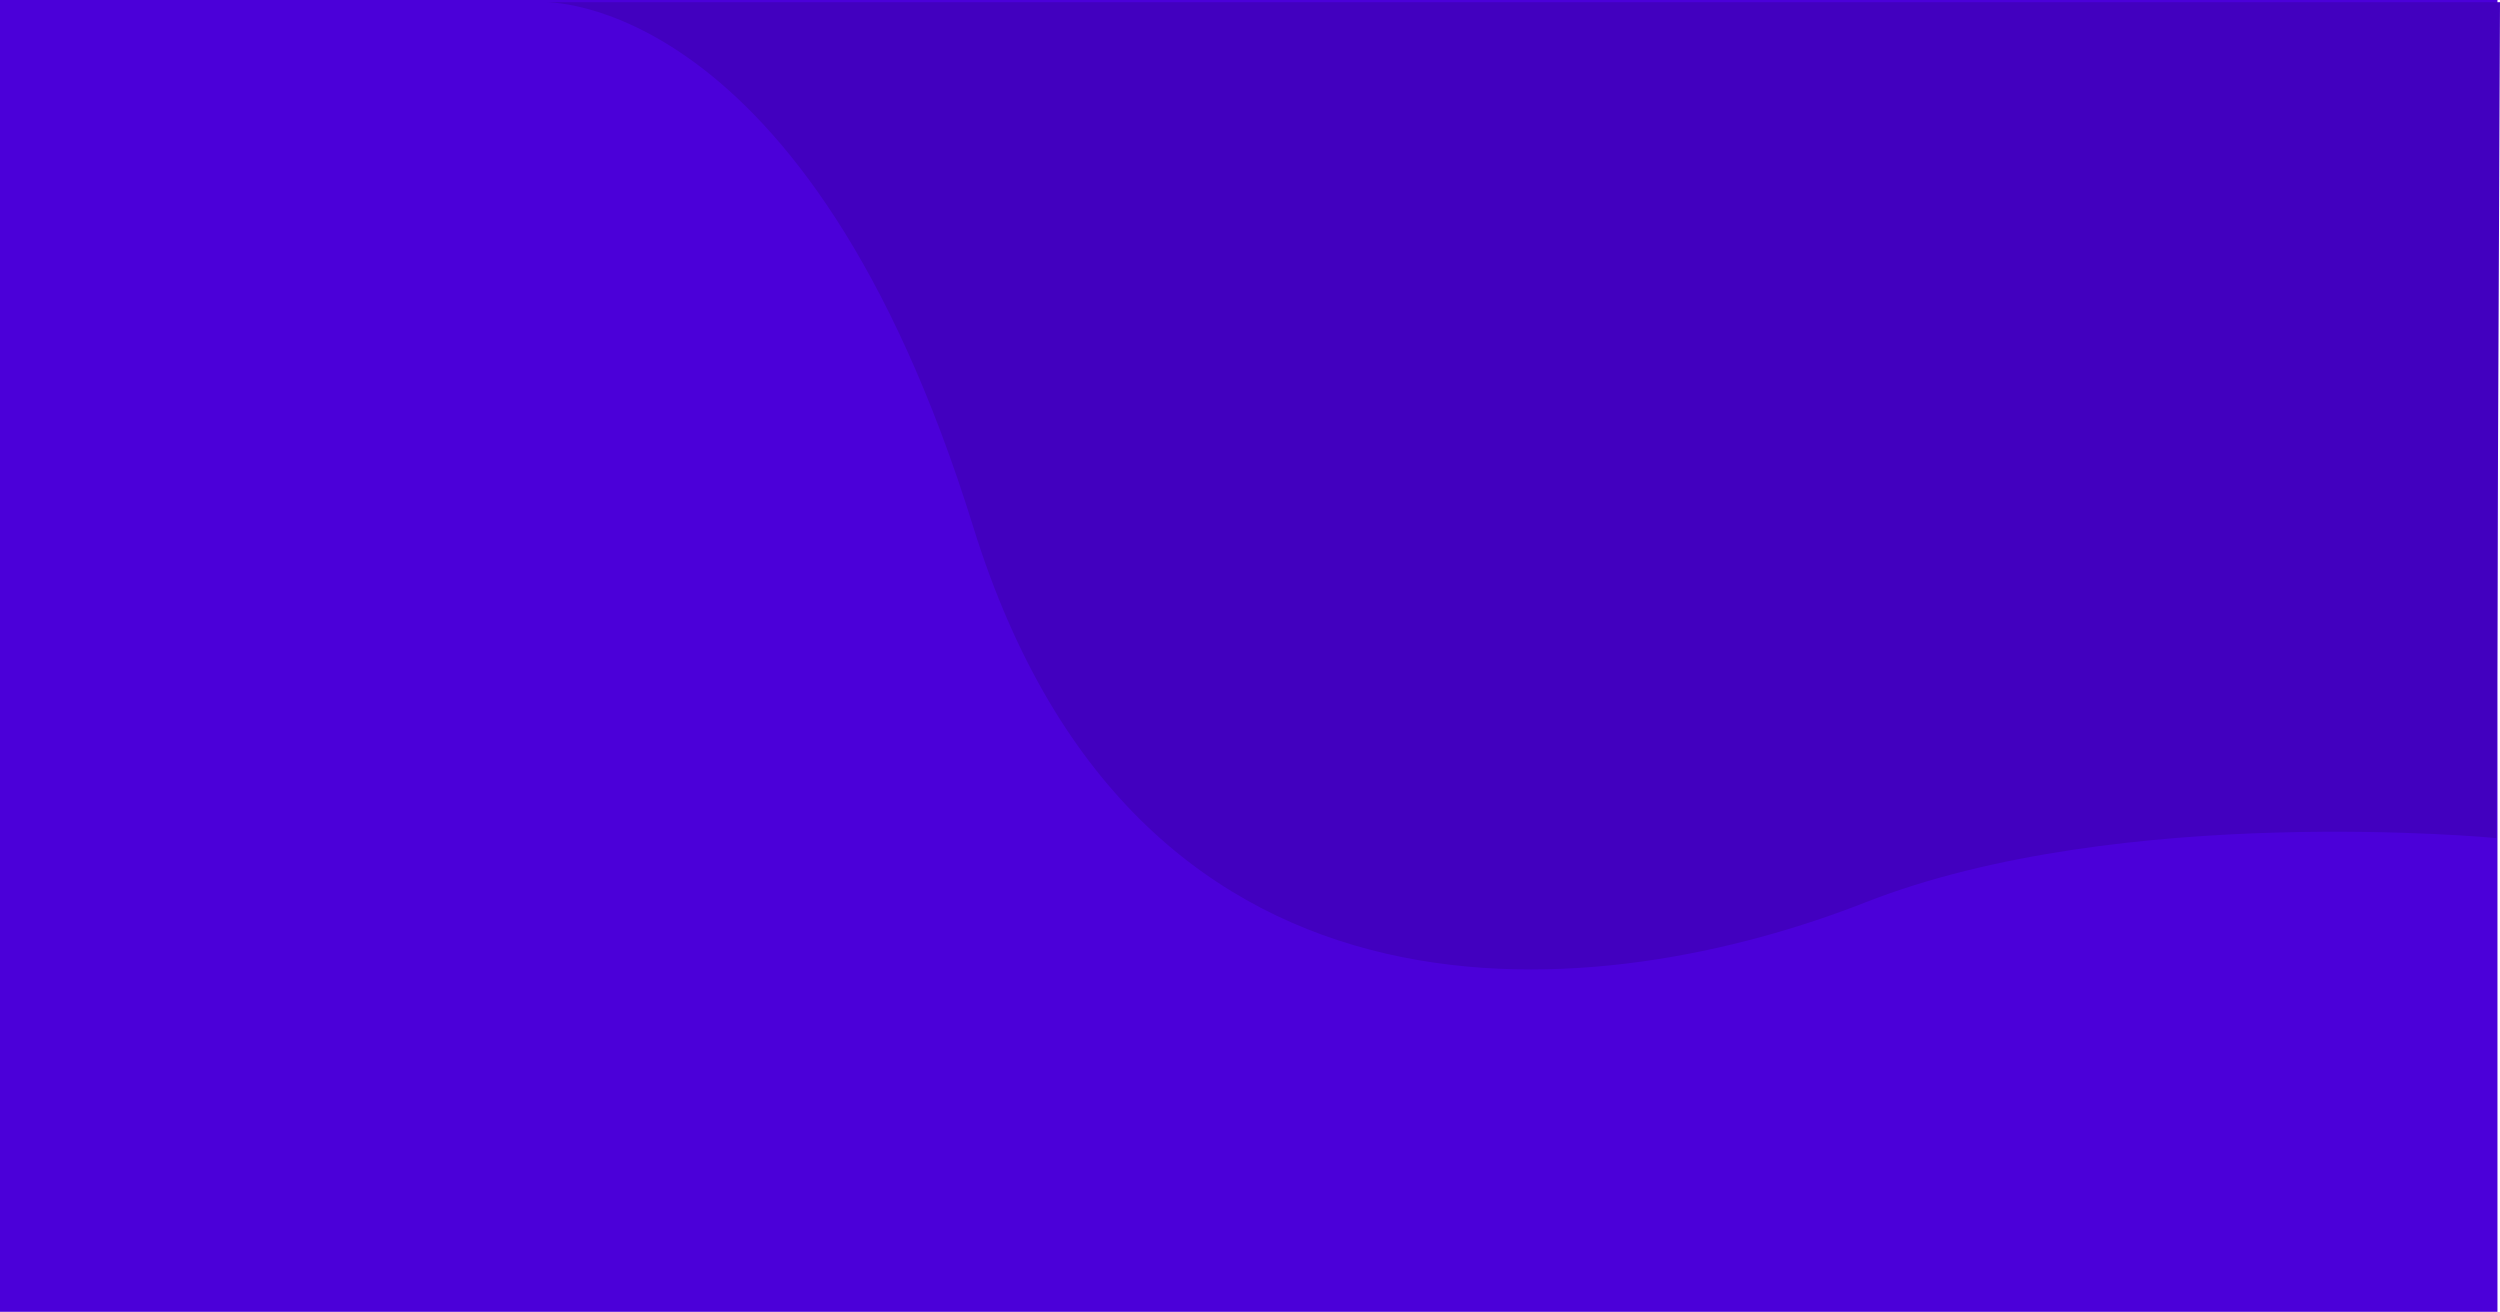 <svg xmlns="http://www.w3.org/2000/svg" width="195.258" height="102.457" viewBox="0 0 195.258 102.457">
    <path fill="#4b00d9" d="M0 0H195.059V102.457H0z"/>
    <path fill="#4200bf" d="M-4.687 5.648s20.6-.934 33.605 40.982S78.62 83.808 98.59 75.958s49.283-5.025 49.283-5.025l.289-65.285" transform="translate(47.096 -5.477)"/>
</svg>

